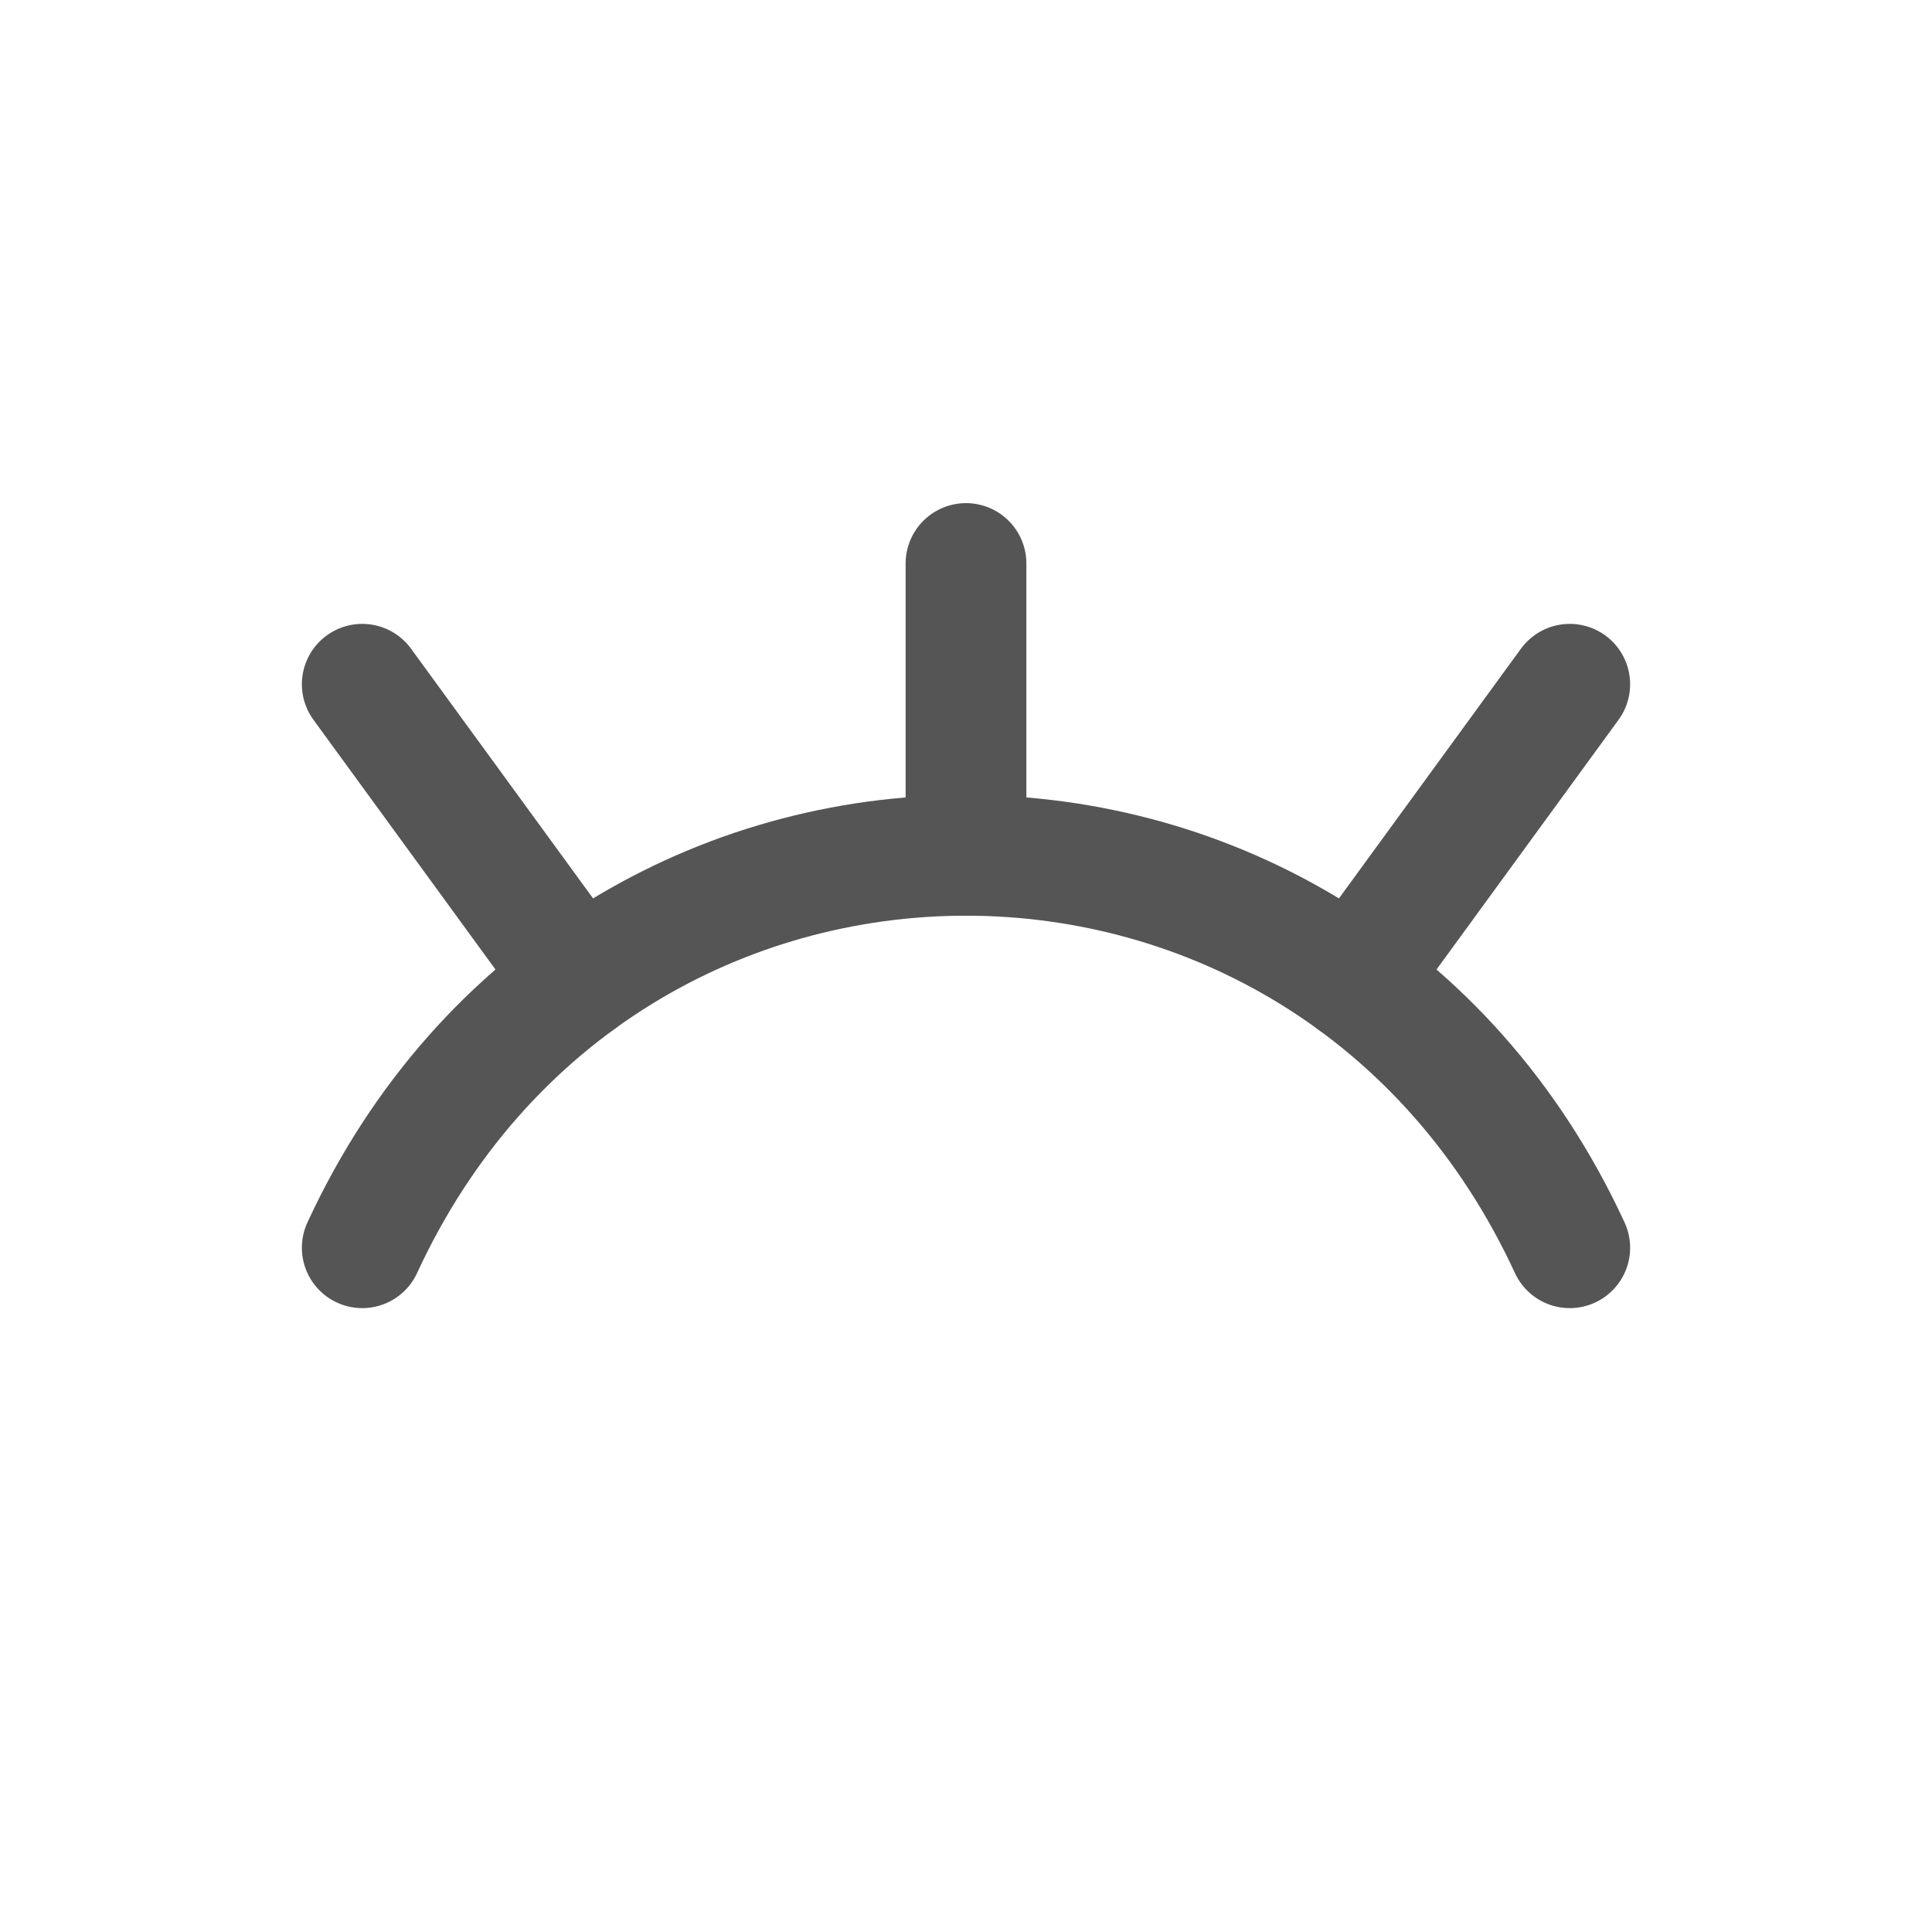 <!DOCTYPE svg PUBLIC "-//W3C//DTD SVG 1.1//EN" "http://www.w3.org/Graphics/SVG/1.1/DTD/svg11.dtd">

<!-- Uploaded to: SVG Repo, www.svgrepo.com, Transformed by: SVG Repo Mixer Tools -->
<svg width="800px" height="800px" viewBox="0 0 24 24" fill="none" xmlns="http://www.w3.org/2000/svg" stroke="#555">

<g id="SVGRepo_bgCarrier" stroke-width="0"/>

<g id="SVGRepo_tracerCarrier" stroke-linecap="round" stroke-linejoin="round"/>

<g id="SVGRepo_iconCarrier"> <path d="M4.5 15.5C7.5 9 16.5 9 19.5 15.5" stroke="#555" stroke-width="1.5" stroke-linecap="round" stroke-linejoin="round"/> <path d="M16.816 12.182L19.5 8.5" stroke="#555" stroke-width="1.5" stroke-linecap="round" stroke-linejoin="round"/> <path d="M12 10.625V7" stroke="#555" stroke-width="1.5" stroke-linecap="round" stroke-linejoin="round"/> <path d="M7.184 12.182L4.5 8.5" stroke="#555" stroke-width="1.5" stroke-linecap="round" stroke-linejoin="round"/> </g>

</svg>